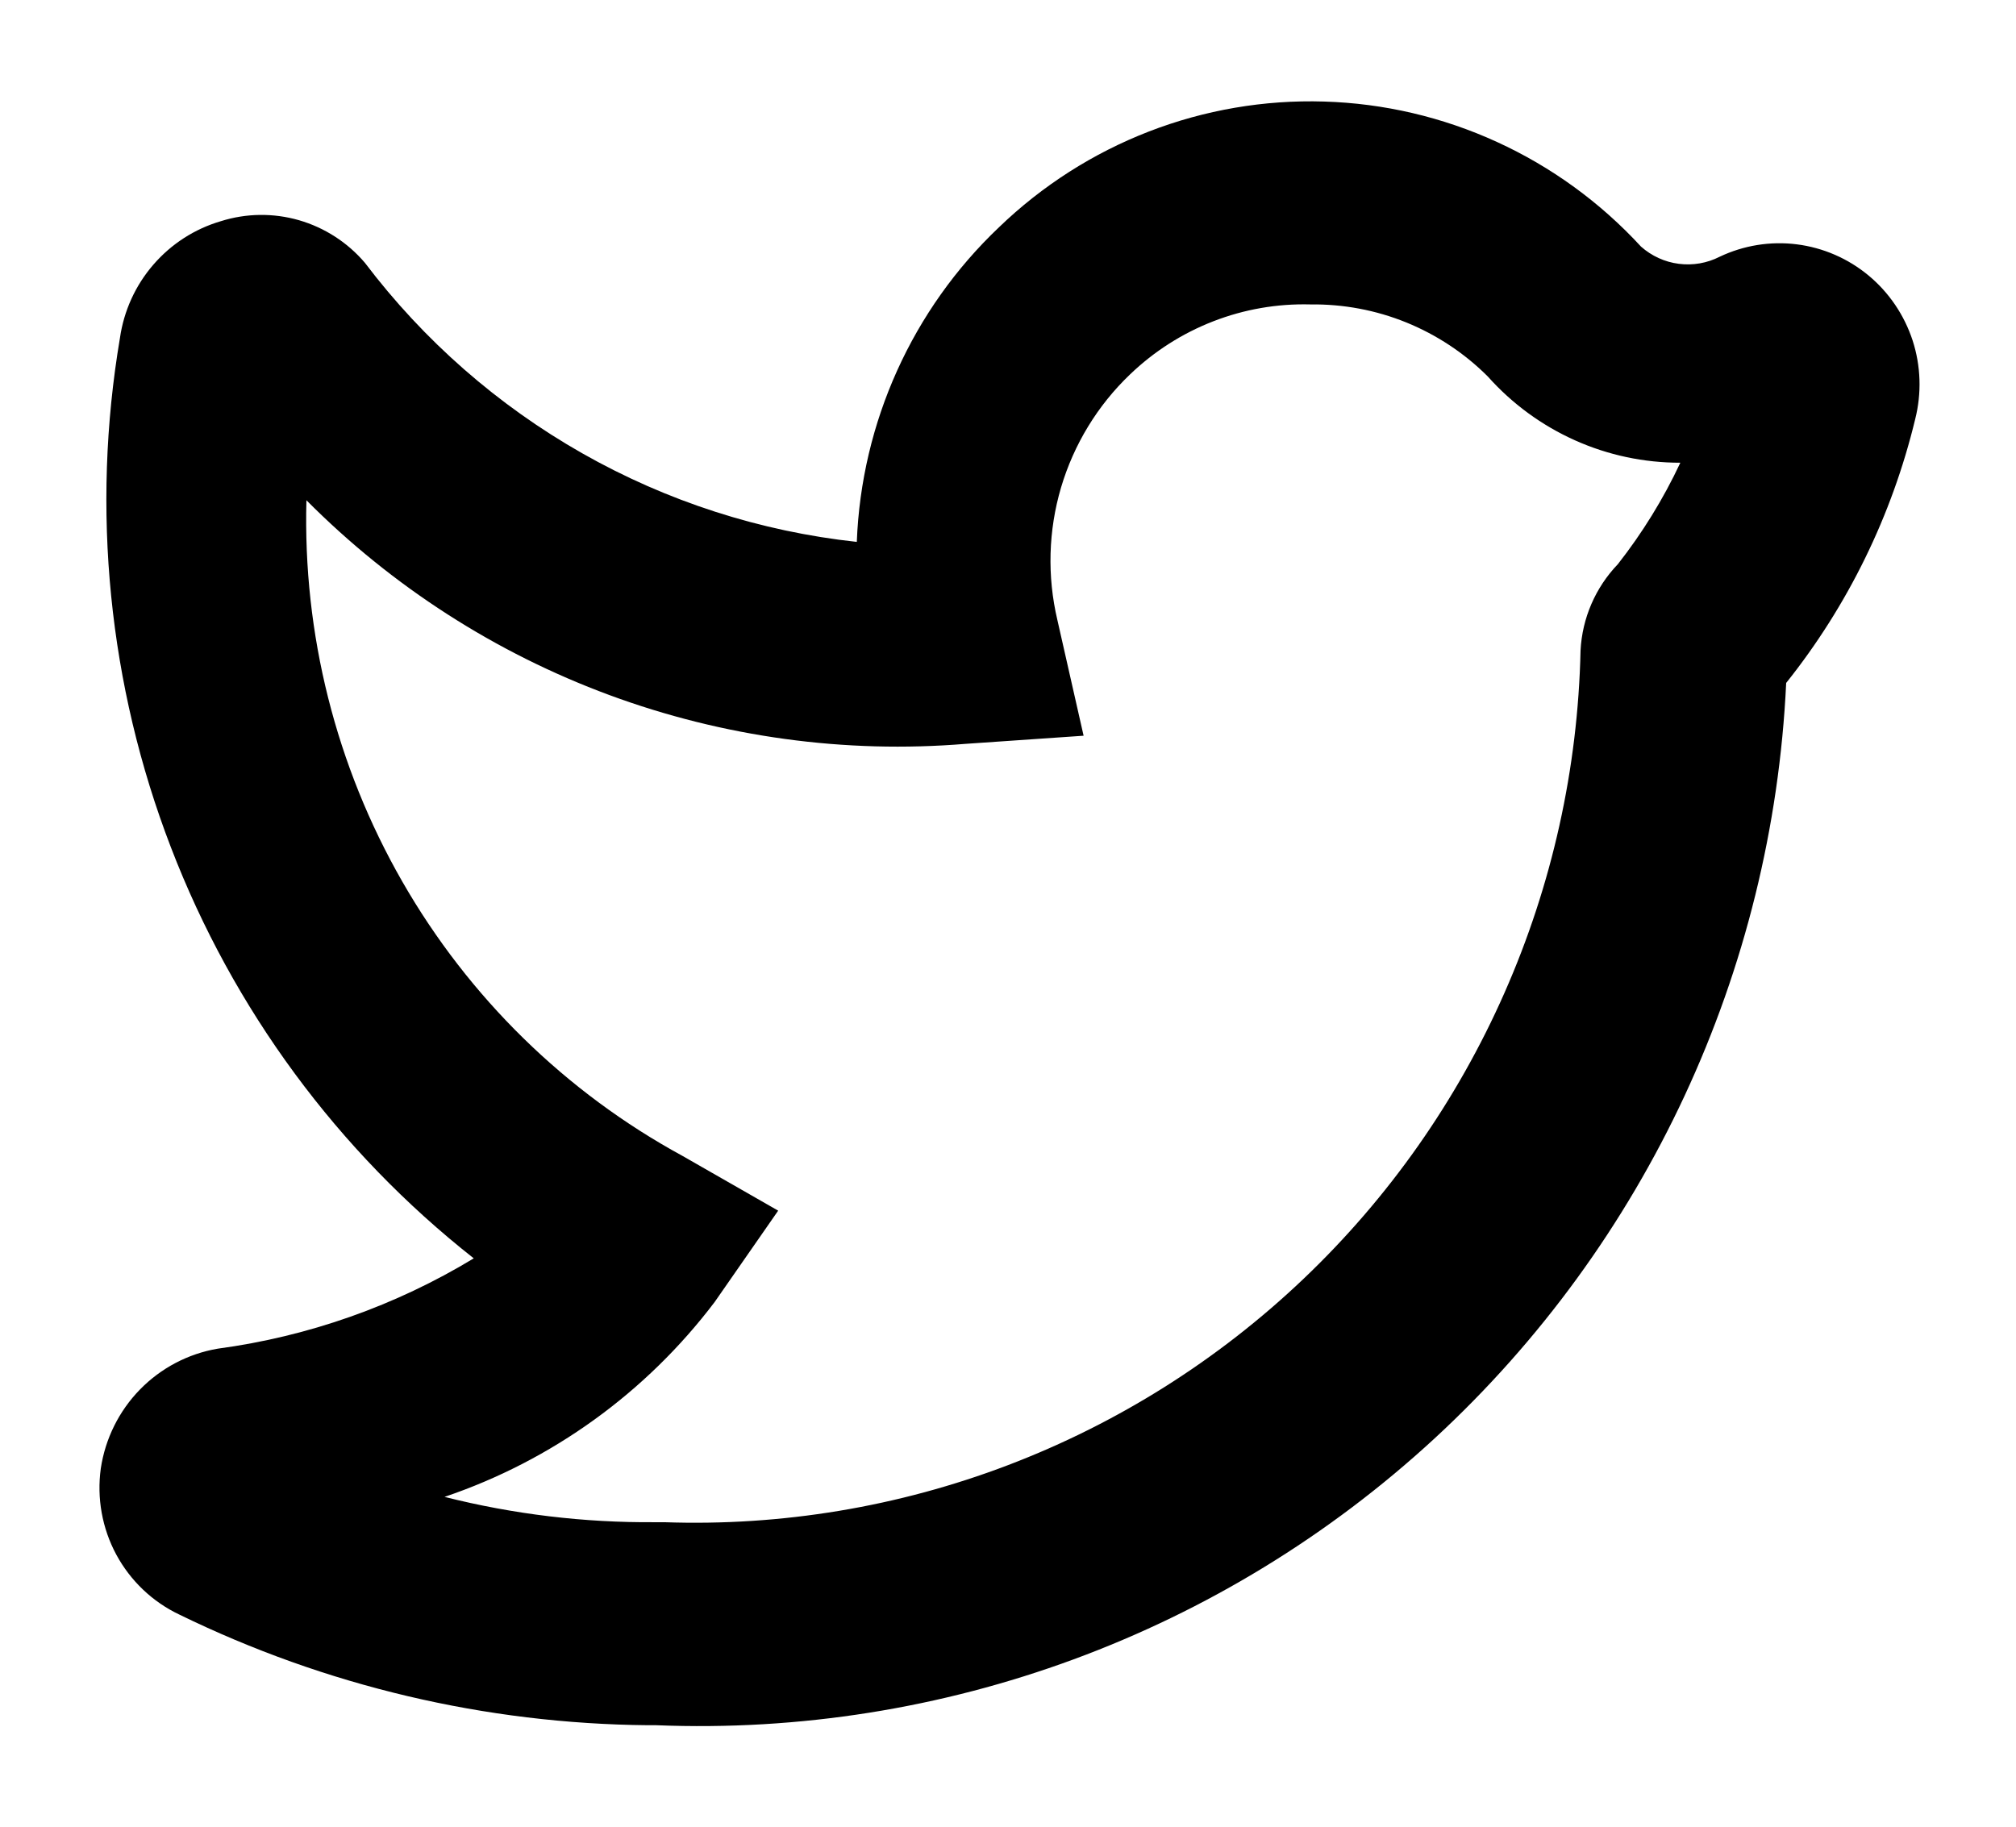 <svg xmlns="http://www.w3.org/2000/svg" viewBox="0 0 32 29" width="32" height="29" fill="none">
<path fill="currentColor" d="M10.416 27.389H10.288C7.709 27.366 5.168 26.766 2.848 25.633C2.421 25.431 2.07 25.096 1.845 24.679C1.621 24.262 1.535 23.783 1.6 23.312C1.671 22.839 1.889 22.4 2.222 22.059C2.555 21.718 2.987 21.491 3.456 21.411C4.894 21.218 6.277 20.73 7.52 19.977C5.362 18.278 3.7 16.023 2.712 13.45C1.723 10.878 1.444 8.084 1.904 5.365C1.966 4.934 2.15 4.53 2.434 4.202C2.718 3.873 3.089 3.634 3.504 3.512C3.908 3.384 4.34 3.379 4.746 3.496C5.153 3.614 5.517 3.849 5.792 4.172C6.726 5.406 7.901 6.435 9.243 7.197C10.585 7.959 12.068 8.437 13.6 8.603C13.673 6.705 14.483 4.912 15.856 3.609C16.541 2.948 17.351 2.431 18.236 2.088C19.122 1.745 20.067 1.583 21.016 1.612C21.964 1.64 22.898 1.858 23.762 2.254C24.626 2.649 25.403 3.214 26.048 3.915C26.216 4.064 26.425 4.16 26.647 4.188C26.87 4.217 27.096 4.178 27.296 4.076C27.677 3.895 28.102 3.826 28.521 3.879C28.939 3.932 29.334 4.103 29.66 4.374C29.985 4.644 30.227 5.002 30.359 5.405C30.49 5.809 30.504 6.242 30.4 6.654C30.031 8.184 29.332 9.614 28.352 10.842C28.136 15.426 26.129 19.737 22.77 22.837C19.41 25.936 14.969 27.572 10.416 27.389ZM10.416 24.166H10.544C12.404 24.231 14.259 23.923 16 23.26C17.741 22.597 19.334 21.593 20.687 20.306C22.04 19.019 23.126 17.474 23.881 15.761C24.637 14.048 25.047 12.201 25.088 10.327C25.114 9.813 25.325 9.327 25.68 8.957C26.07 8.46 26.403 7.92 26.672 7.346C26.096 7.347 25.525 7.226 24.999 6.99C24.472 6.754 24.001 6.409 23.616 5.977C23.246 5.607 22.806 5.316 22.322 5.119C21.839 4.923 21.321 4.826 20.8 4.833C20.273 4.819 19.749 4.91 19.258 5.101C18.766 5.292 18.317 5.579 17.936 5.945C17.422 6.436 17.045 7.055 16.842 7.739C16.64 8.423 16.62 9.149 16.784 9.844L17.2 11.68L15.328 11.809C13.41 11.967 11.48 11.702 9.674 11.035C7.867 10.367 6.226 9.312 4.864 7.942C4.806 10.063 5.332 12.159 6.386 13.996C7.44 15.834 8.979 17.341 10.832 18.35L12.352 19.22L11.344 20.67C10.254 22.11 8.76 23.187 7.056 23.764C8.149 24.04 9.273 24.175 10.4 24.166H10.416Z" />
</svg>
